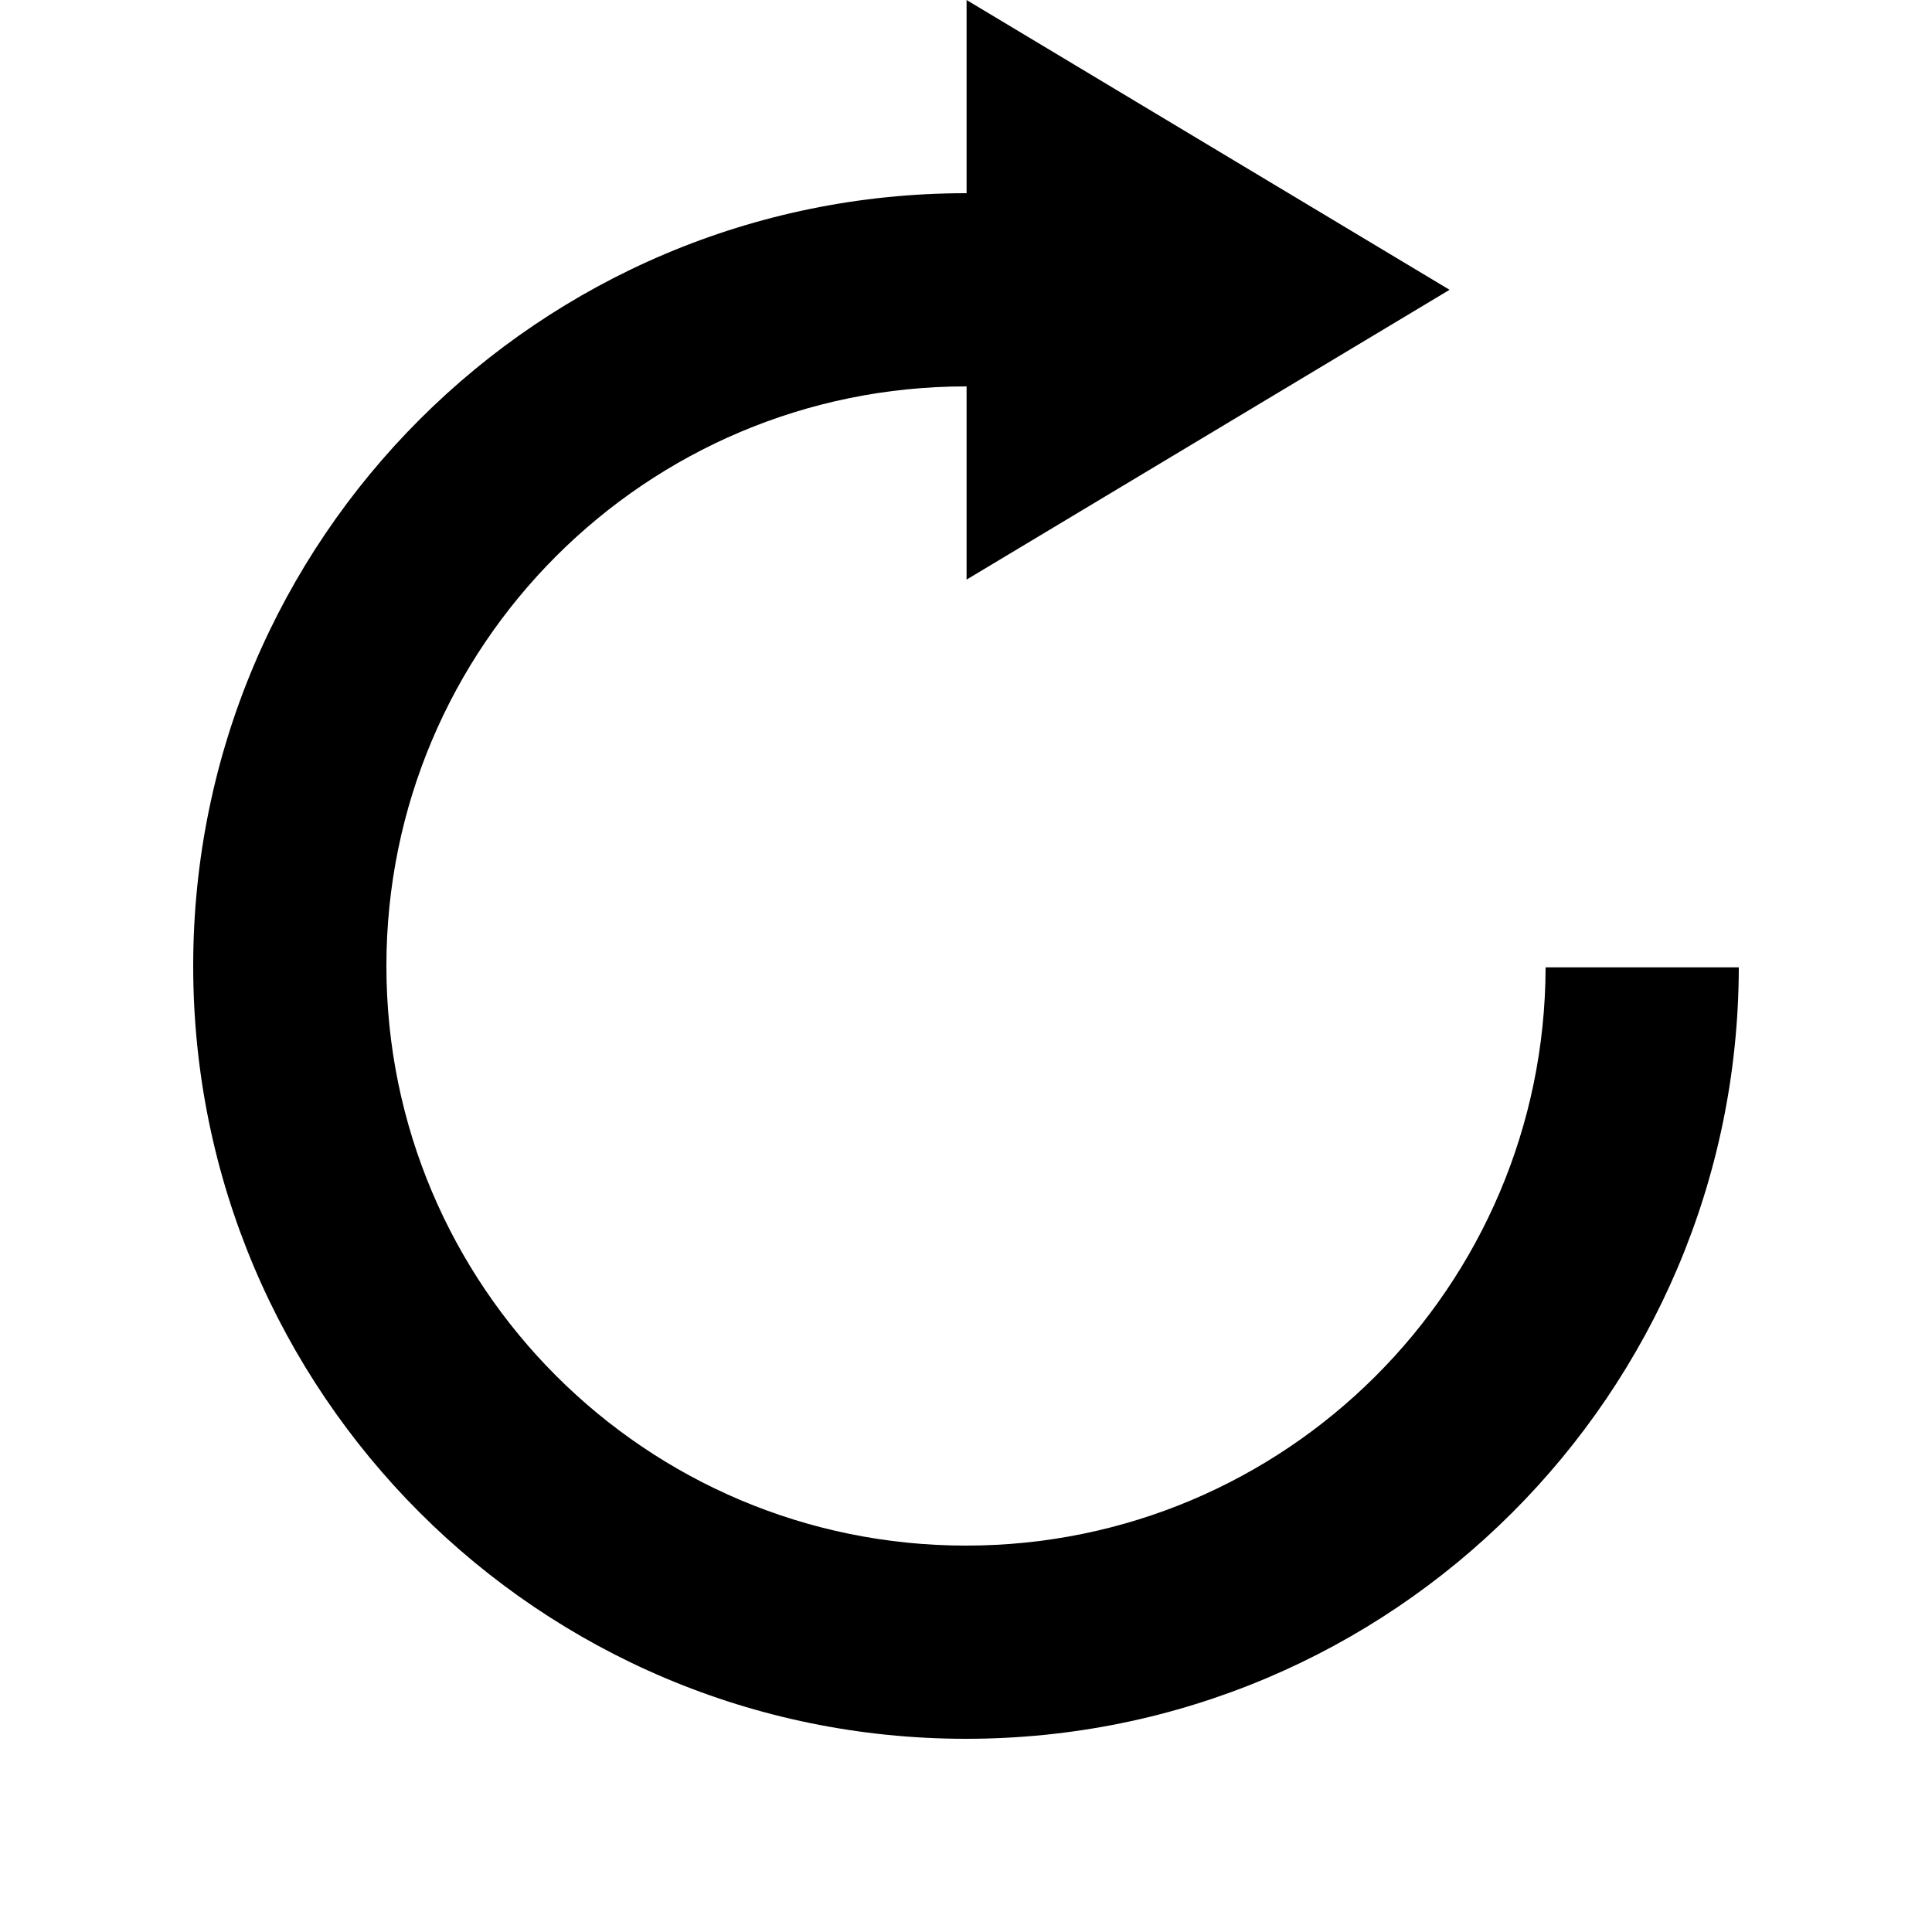 <?xml version="1.0" encoding="utf-8"?>
<svg viewBox="0 0 20 20" width="20px" height="20px" xmlns="http://www.w3.org/2000/svg">
  <path d="M 15.006 3 L 10.006 6 L 10.006 4 C 10.004 4 10.002 4 10 4 C 6.686 4 4 6.686 4 10 C 4 13.314 6.686 16 10 16 C 13.309 16 15.992 13.322 16 10.014 L 18 10.014 C 17.992 14.426 14.413 18 10 18 C 5.582 18 2 14.418 2 10 C 2 5.582 5.582 2 10 2 C 10.002 2 10.004 2 10.006 2 L 10.006 0 Z"/>
</svg>
